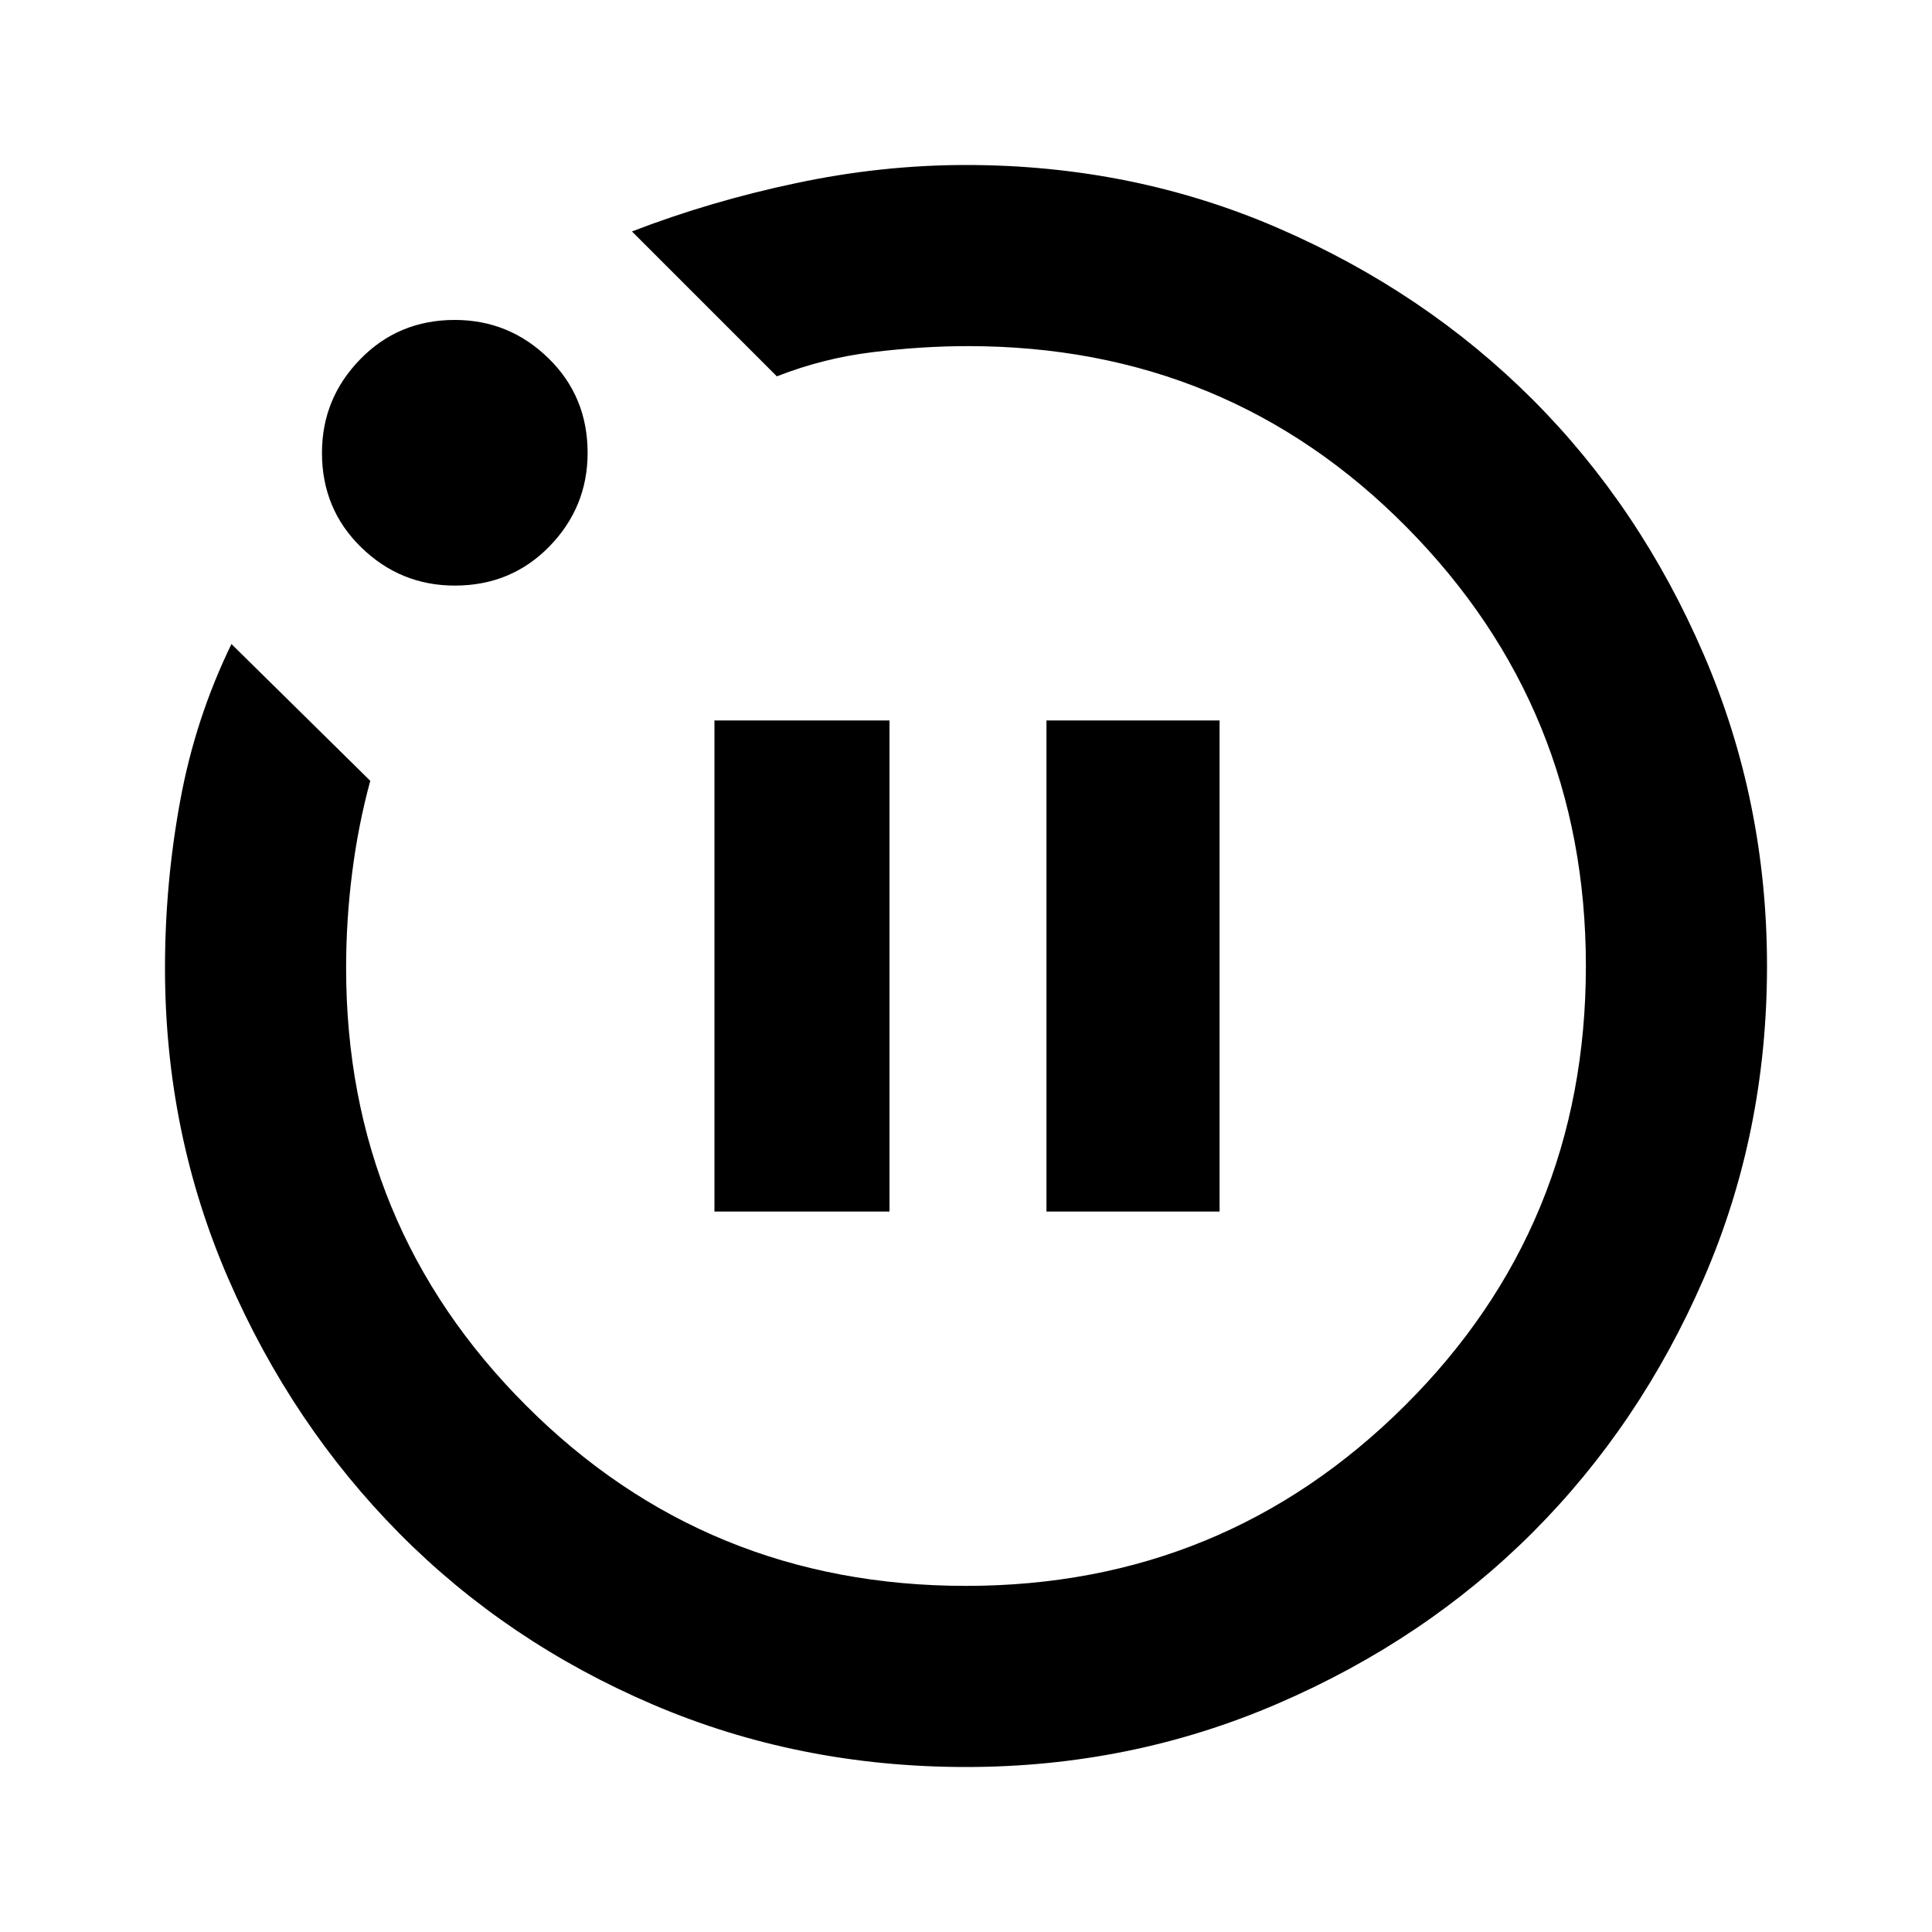 <svg xmlns="http://www.w3.org/2000/svg" height="20" width="20"><path d="M7.396 12.542h1.812V7.458H7.396Zm3.437 0h1.792V7.458h-1.792ZM10 18.292q-1.729 0-3.24-.646Q5.25 17 4.135 15.875q-1.114-1.125-1.77-2.635-.657-1.511-.657-3.219 0-.875.157-1.729.156-.854.531-1.625l1.437 1.416q-.125.459-.187.948-.063.49-.063.99 0 2.667 1.865 4.531Q7.312 16.417 10 16.417q2.667 0 4.542-1.865 1.875-1.864 1.875-4.552 0-2.667-1.855-4.542-1.854-1.875-4.541-1.875-.479 0-.99.063-.51.062-.989.25l-1.5-1.5q.812-.313 1.698-.5.885-.188 1.76-.188 1.729 0 3.24.657 1.51.656 2.625 1.77 1.114 1.115 1.77 2.636.657 1.521.657 3.229 0 1.729-.657 3.24-.656 1.51-1.77 2.625-1.115 1.114-2.636 1.77-1.521.657-3.229.657ZM4.708 6.062q-.562 0-.968-.395-.407-.396-.407-.979 0-.563.396-.969.396-.407.979-.407.563 0 .969.396t.406.98q0 .562-.395.968-.396.406-.98.406ZM10 10Z"/></svg>